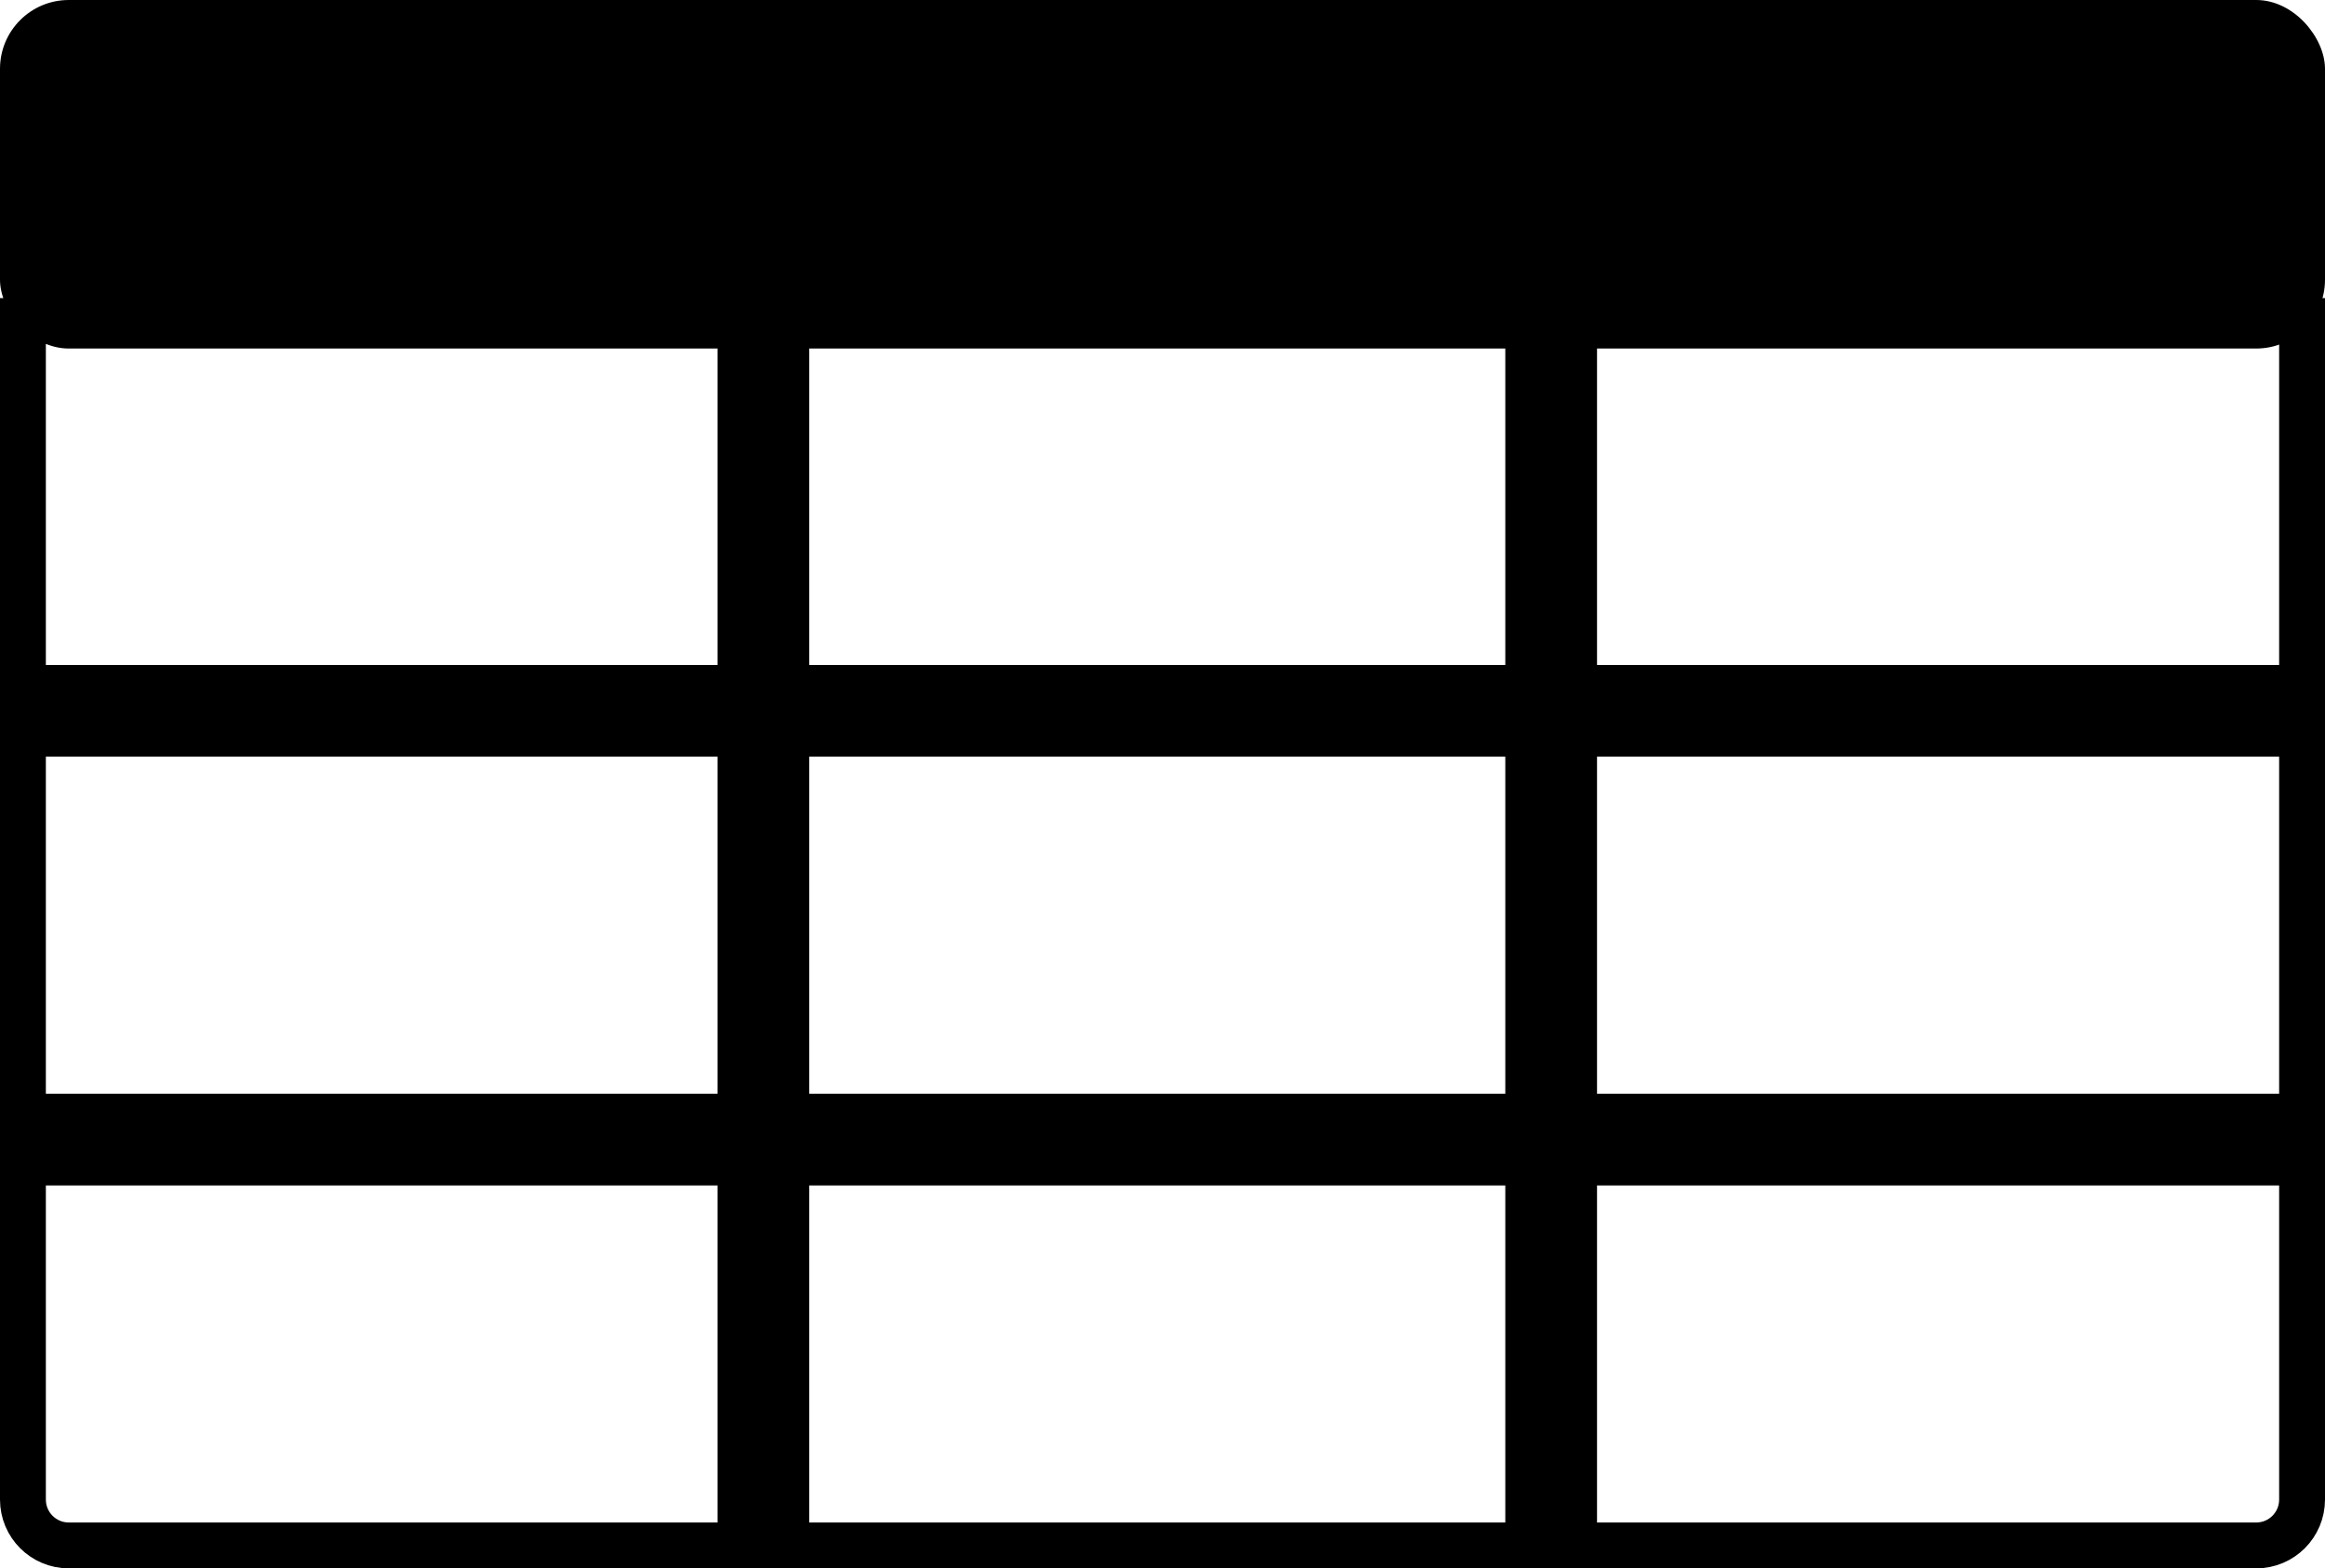 <svg width="507" height="342" viewBox="0 0 507 342" fill="none" xmlns="http://www.w3.org/2000/svg">
<path d="M5 160H161.47V243.5H5V160ZM161.47 150H5V70H161.47V150ZM171.47 243.5V160H333.253V243.5H171.47ZM333.253 150H171.47V70H333.253V150ZM343.253 243.5V160H502V243.5H343.253ZM502 150H343.253V70H502V150ZM343.253 253.5H502V327C502 332.523 497.523 337 492 337H343.253V253.5ZM333.253 253.5V337H171.47V253.5H333.253ZM161.47 253.5V337H15C9.477 337 5 332.523 5 327V253.5H161.47Z" stroke="black" stroke-width="10"/>
<rect width="507" height="76" rx="15" fill="black"/>
</svg>
